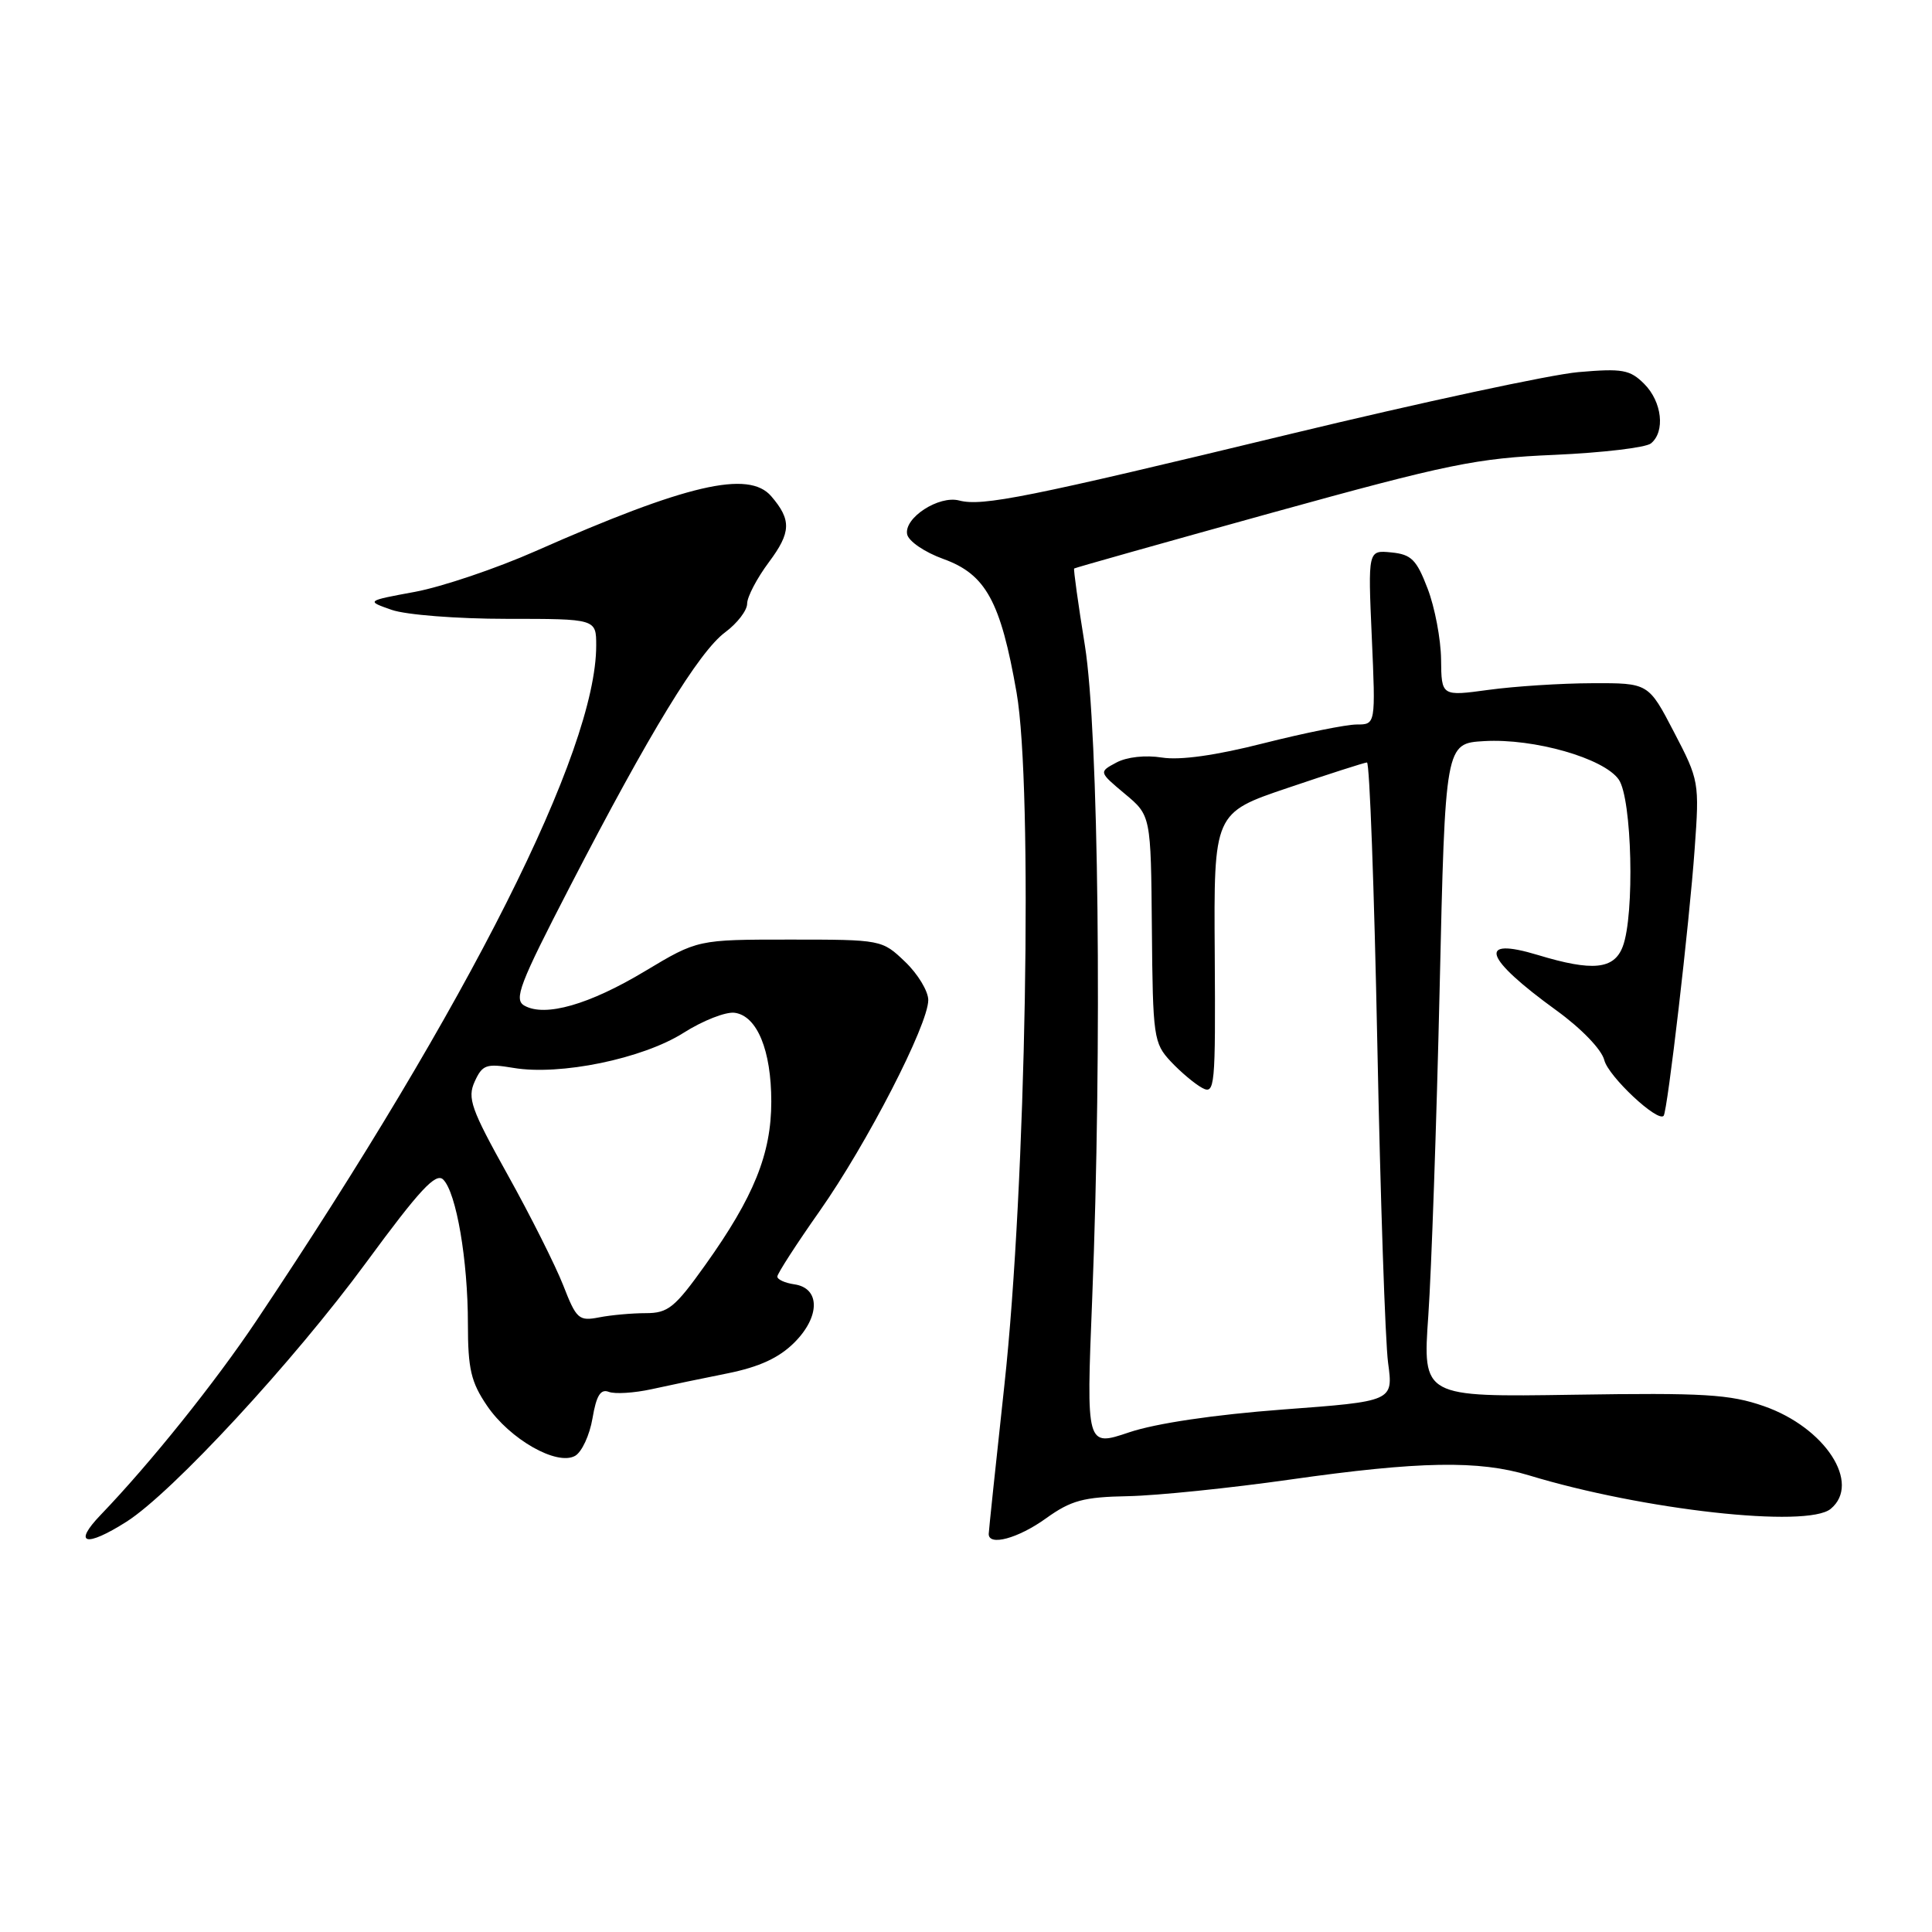 <?xml version="1.0" encoding="UTF-8" standalone="no"?>
<!DOCTYPE svg PUBLIC "-//W3C//DTD SVG 1.1//EN" "http://www.w3.org/Graphics/SVG/1.1/DTD/svg11.dtd" >
<svg xmlns="http://www.w3.org/2000/svg" xmlns:xlink="http://www.w3.org/1999/xlink" version="1.1" viewBox="0 0 256 256">
 <g >
 <path fill="currentColor"
d=" M 16.77 201.63 C 22.82 197.78 38.87 180.43 48.52 167.29 C 55.63 157.61 57.76 155.33 58.73 156.30 C 60.47 158.04 62.00 167.00 62.00 175.40 C 62.00 181.39 62.41 183.14 64.53 186.26 C 67.55 190.71 73.78 194.26 76.20 192.91 C 77.09 192.41 78.13 190.17 78.51 187.93 C 79.02 184.91 79.58 184.01 80.67 184.43 C 81.48 184.74 84.02 184.58 86.32 184.08 C 88.62 183.57 93.17 182.62 96.44 181.97 C 100.63 181.12 103.23 179.92 105.26 177.89 C 108.70 174.45 108.69 170.67 105.25 170.18 C 104.01 170.00 103.00 169.54 103.00 169.15 C 103.00 168.77 105.52 164.86 108.61 160.47 C 114.88 151.55 123.00 135.78 123.00 132.51 C 123.00 131.34 121.62 129.05 119.93 127.44 C 116.88 124.52 116.80 124.50 104.65 124.50 C 92.44 124.50 92.44 124.50 85.47 128.68 C 78.08 133.12 72.24 134.79 69.50 133.26 C 68.05 132.45 68.79 130.49 75.55 117.42 C 86.05 97.10 92.62 86.34 96.09 83.78 C 97.69 82.59 99.00 80.89 99.00 79.99 C 99.00 79.09 100.30 76.61 101.89 74.48 C 104.83 70.54 104.89 68.89 102.19 65.75 C 99.20 62.27 90.98 64.18 71.00 73.01 C 65.78 75.32 58.58 77.75 55.00 78.42 C 48.50 79.62 48.50 79.62 51.90 80.81 C 53.79 81.47 60.57 82.00 67.15 82.00 C 79.00 82.00 79.00 82.00 79.00 85.54 C 79.00 99.47 62.22 132.80 33.97 175.01 C 28.48 183.21 19.93 193.87 13.35 200.72 C 9.60 204.62 11.34 205.08 16.77 201.63 Z  M 138.60 201.19 C 141.92 198.81 143.55 198.36 149.50 198.25 C 153.35 198.17 163.00 197.18 170.94 196.05 C 188.09 193.61 195.96 193.48 202.59 195.49 C 217.71 200.09 239.48 202.51 242.58 199.93 C 246.65 196.55 241.84 189.15 233.72 186.32 C 229.21 184.75 225.80 184.54 208.50 184.81 C 188.50 185.12 188.50 185.12 189.26 174.31 C 189.67 168.36 190.35 148.88 190.76 131.00 C 191.50 98.50 191.50 98.50 196.68 98.20 C 203.26 97.82 212.51 100.46 214.49 103.29 C 216.25 105.80 216.62 121.24 215.02 125.43 C 213.87 128.46 211.02 128.74 203.77 126.54 C 195.67 124.09 196.62 126.92 206.24 133.89 C 209.55 136.29 212.23 139.07 212.58 140.48 C 213.12 142.63 219.65 148.75 220.44 147.85 C 220.95 147.28 223.86 122.25 224.55 112.50 C 225.19 103.66 225.14 103.38 221.81 97.00 C 218.43 90.50 218.43 90.50 210.96 90.53 C 206.86 90.54 200.69 90.94 197.25 91.41 C 191.00 92.26 191.00 92.26 190.95 87.38 C 190.92 84.70 190.12 80.47 189.17 78.00 C 187.70 74.15 187.01 73.46 184.36 73.20 C 181.26 72.89 181.26 72.89 181.77 84.45 C 182.28 96.00 182.28 96.00 179.77 96.00 C 178.39 96.00 172.85 97.12 167.46 98.48 C 161.11 100.10 156.37 100.76 153.97 100.38 C 151.78 100.03 149.31 100.30 147.93 101.04 C 145.59 102.29 145.59 102.29 149.04 105.18 C 152.50 108.06 152.50 108.06 152.63 123.09 C 152.75 137.43 152.87 138.23 155.13 140.65 C 156.43 142.04 158.31 143.62 159.29 144.15 C 160.98 145.06 161.07 144.09 160.96 126.41 C 160.83 107.71 160.83 107.71 170.67 104.39 C 176.07 102.56 180.78 101.05 181.13 101.03 C 181.48 101.01 182.09 117.76 182.50 138.25 C 182.91 158.74 183.55 177.79 183.93 180.59 C 184.62 185.68 184.62 185.68 169.96 186.77 C 160.84 187.46 153.16 188.60 149.62 189.79 C 143.93 191.71 143.93 191.71 144.72 172.11 C 146.05 138.74 145.58 96.90 143.75 85.51 C 142.86 80.02 142.23 75.44 142.33 75.33 C 142.44 75.23 154.22 71.91 168.51 67.95 C 191.94 61.47 195.63 60.71 206.00 60.27 C 212.32 59.99 218.06 59.31 218.75 58.76 C 220.68 57.21 220.23 53.23 217.87 50.87 C 215.98 48.98 214.98 48.80 209.12 49.31 C 205.48 49.63 188.32 53.32 171.00 57.50 C 136.11 65.93 130.17 67.12 127.10 66.32 C 124.41 65.61 119.78 68.61 120.20 70.79 C 120.38 71.71 122.51 73.17 125.01 74.07 C 130.63 76.10 132.59 79.69 134.70 91.76 C 136.89 104.29 135.96 157.16 133.09 183.50 C 131.95 193.95 131.02 202.84 131.01 203.25 C 130.99 204.91 134.92 203.84 138.60 201.19 Z  M 74.63 170.31 C 73.59 167.67 70.28 161.07 67.26 155.65 C 62.41 146.94 61.90 145.51 62.90 143.31 C 63.92 141.08 64.43 140.90 68.02 141.50 C 74.20 142.55 85.14 140.29 90.55 136.87 C 93.13 135.23 96.19 134.03 97.36 134.20 C 100.33 134.62 102.20 139.18 102.20 145.97 C 102.20 152.88 99.89 158.60 93.45 167.62 C 89.42 173.27 88.52 174.00 85.57 174.00 C 83.75 174.00 80.96 174.25 79.38 174.56 C 76.70 175.08 76.37 174.79 74.63 170.31 Z "/>
</g>
</svg>